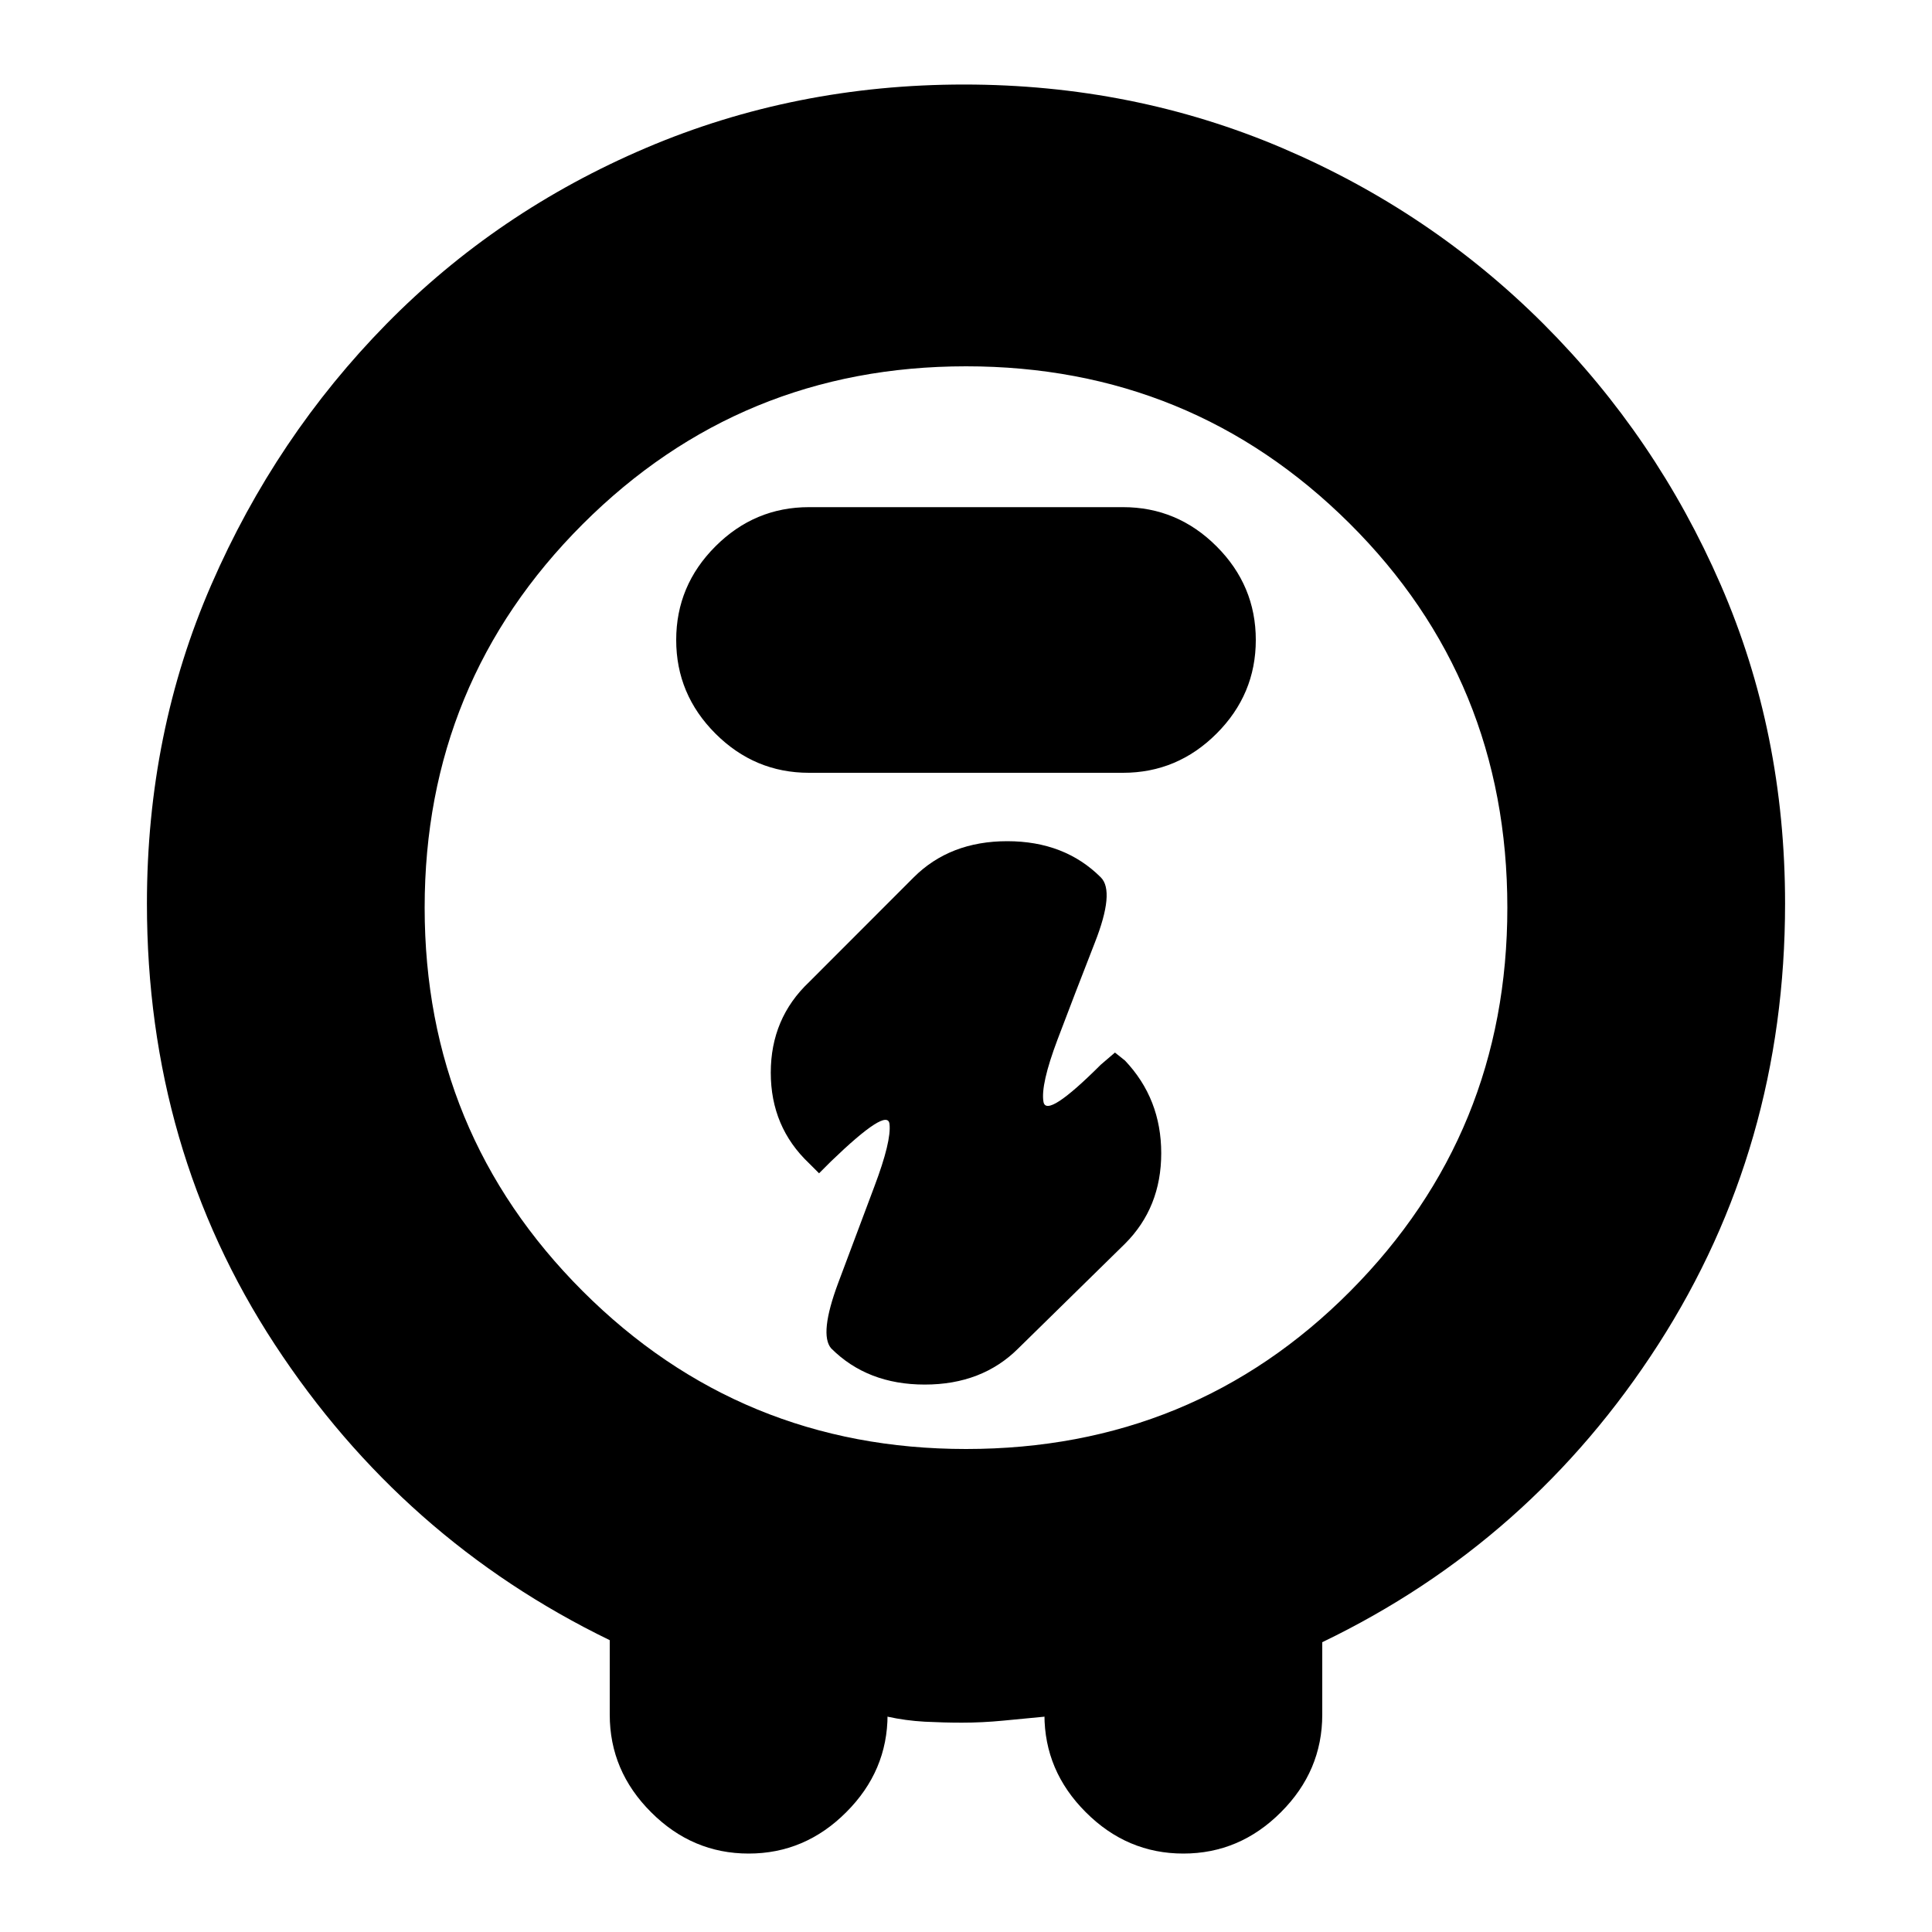 <svg xmlns="http://www.w3.org/2000/svg" height="20" width="20"><path d="M9.958 17.833q-.187 0-.385-.01-.198-.011-.385-.052v-.021q0 .583-.428 1.01-.427.428-1.01.428t-1.01-.428q-.428-.427-.428-1.01v-.771q-2.145-1.041-3.468-3.062T1.521 9.354q0-1.771.667-3.302Q2.854 4.521 4 3.354q1.146-1.166 2.688-1.823Q8.229.875 9.979.875t3.292.656q1.541.657 2.708 1.823 1.167 1.167 1.833 2.698.667 1.531.667 3.302 0 2.521-1.312 4.563-1.313 2.041-3.479 3.083v.75q0 .583-.428 1.01-.427.428-1.01.428t-1.01-.428q-.428-.427-.428-1.01v.021q-.208.021-.427.041-.218.021-.427.021ZM10 15q2.354 0 3.979-1.635 1.625-1.636 1.625-3.969 0-2.354-1.635-3.979Q12.333 3.792 10 3.792T6.031 5.427Q4.396 7.062 4.396 9.396q0 2.333 1.635 3.969Q7.667 15 10 15Zm1.625-7q.563 0 .969-.406T13 6.625q0-.563-.406-.969t-.969-.406h-3.25q-.563 0-.969.406T7 6.625q0 .563.406.969T8.375 8ZM10 9.396Zm1.542 1.5-.146.125q-.563.562-.594.385-.031-.177.146-.646.177-.468.385-1 .209-.531.063-.677-.375-.375-.969-.375t-.969.375l-1.083 1.084q-.396.375-.396.937 0 .563.396.938l.104.104.125-.125q.584-.563.604-.386.021.177-.156.646-.177.469-.375 1t-.073.677q.375.375.969.375t.969-.375l1.104-1.083q.375-.375.375-.937 0-.563-.375-.959Z"/></svg>
